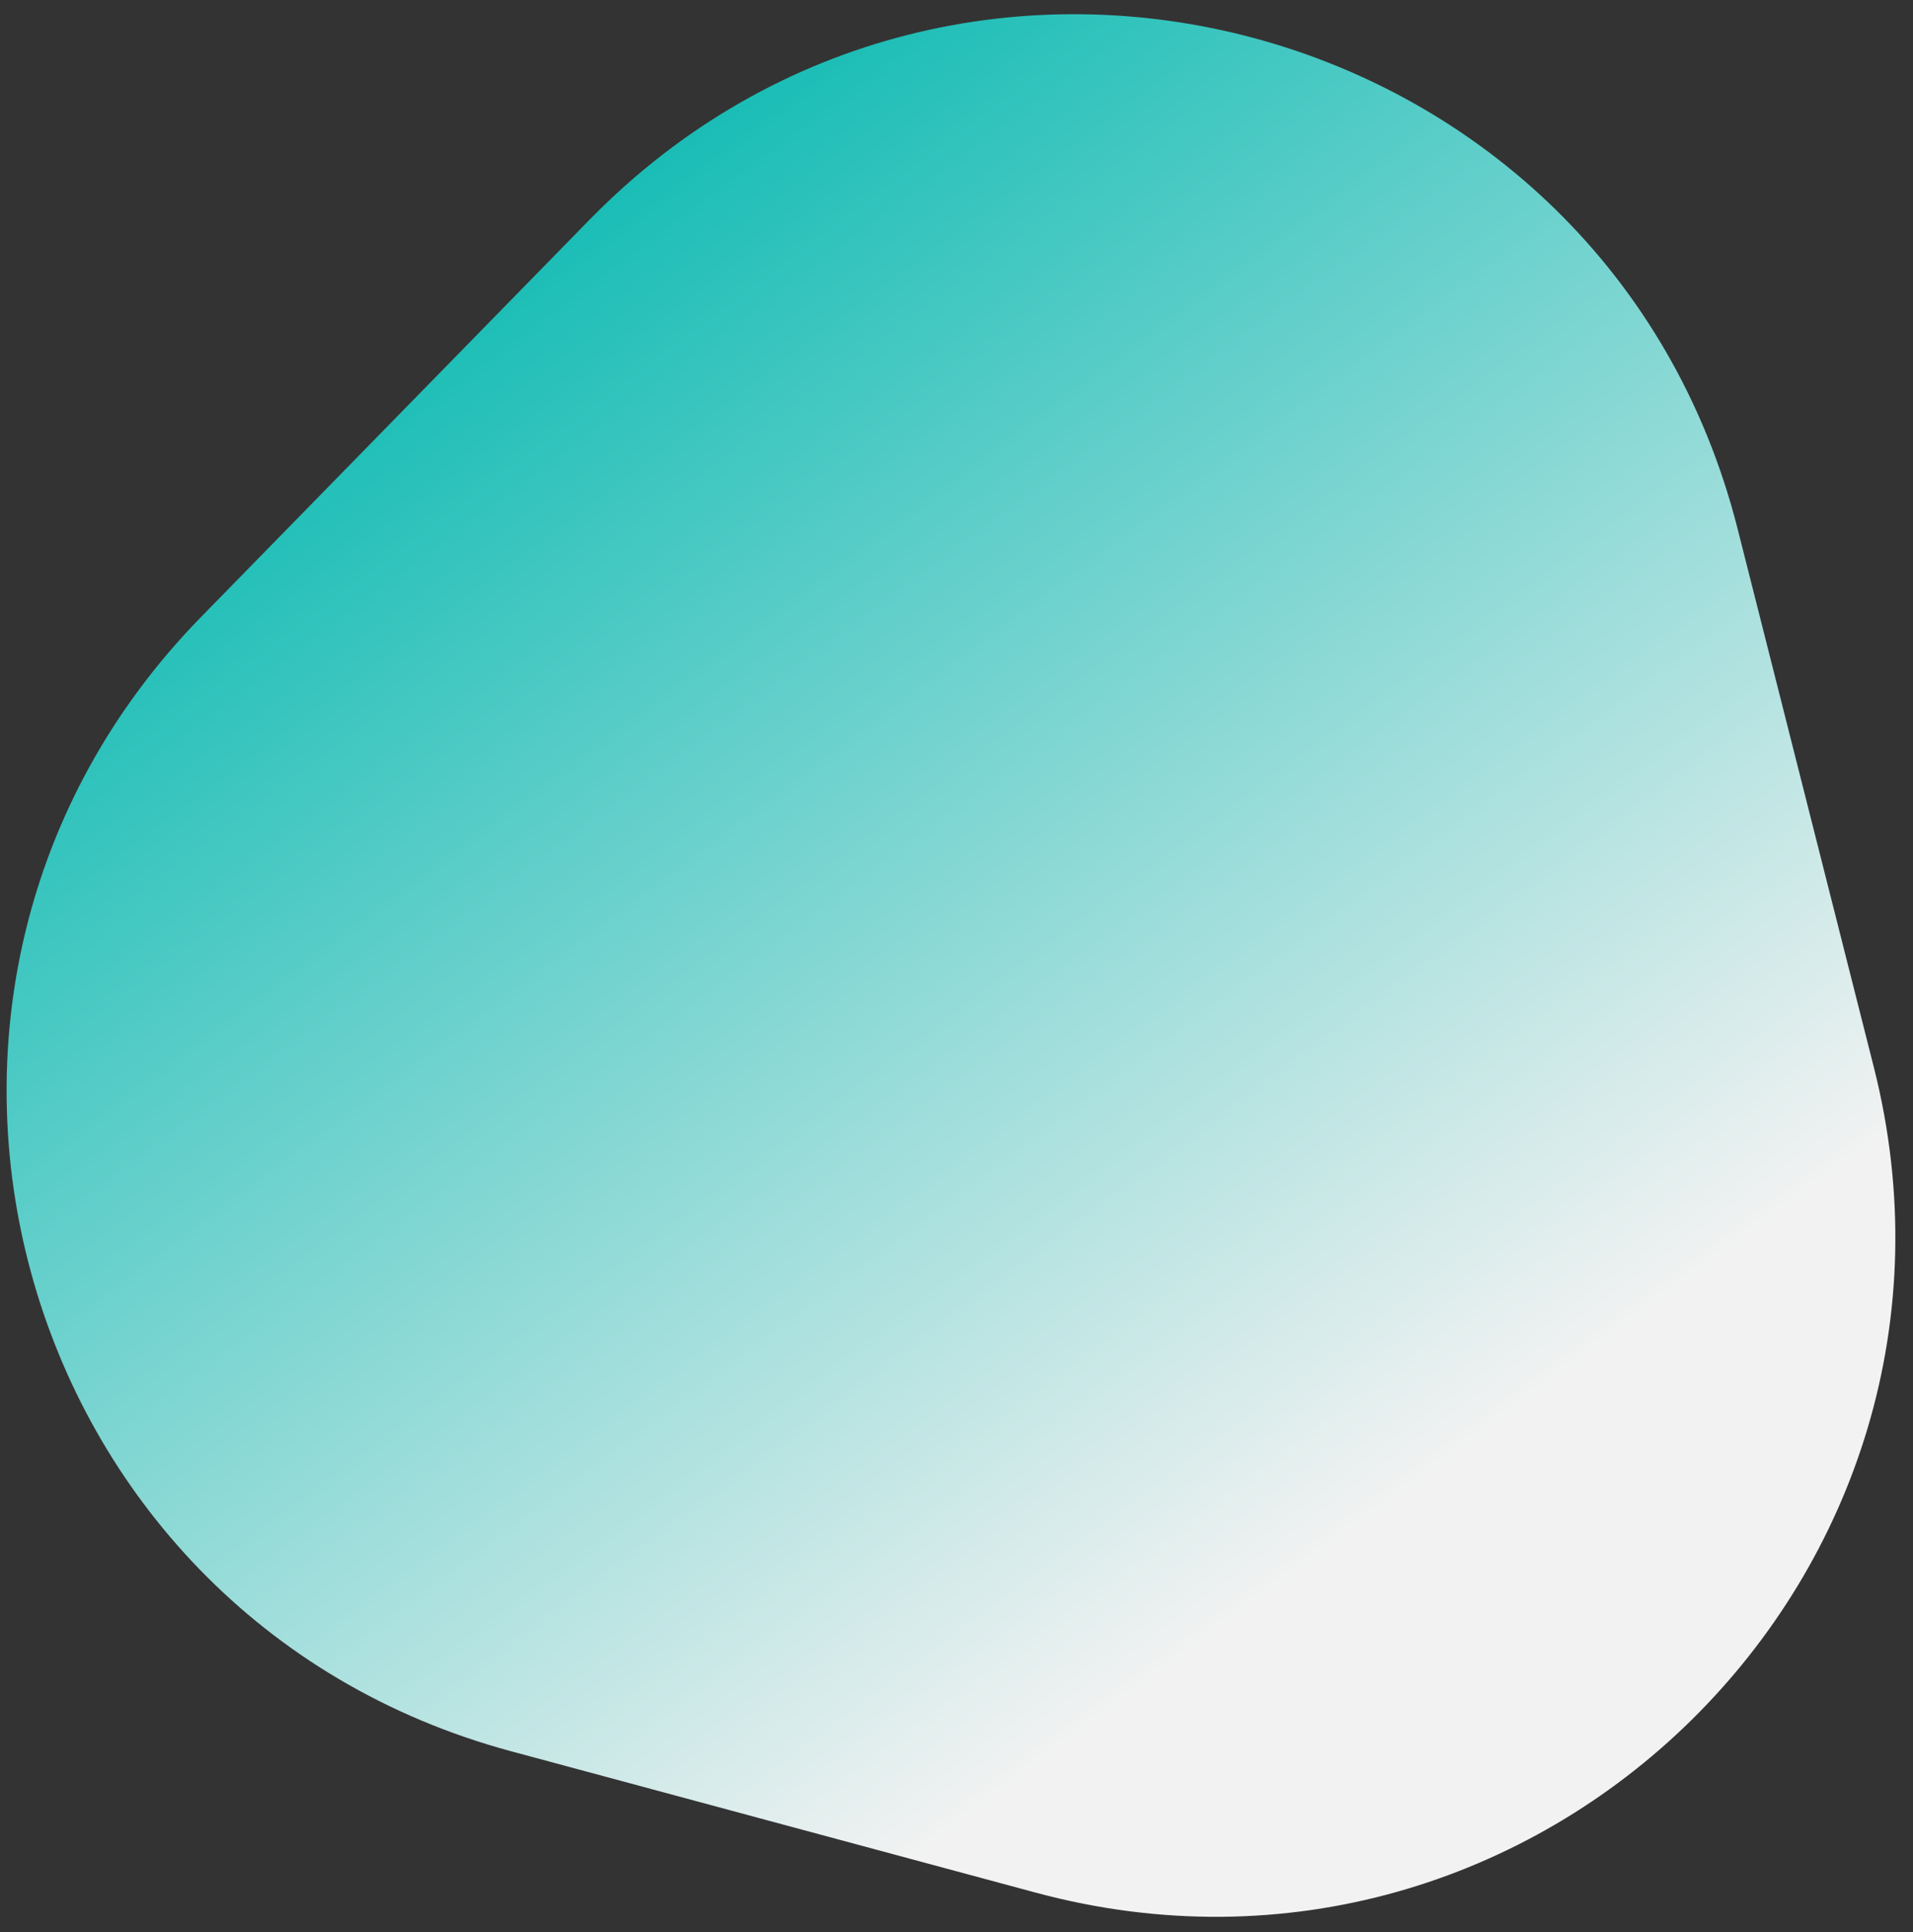 <svg width="99" height="100" viewBox="0 0 99 100" fill="none" xmlns="http://www.w3.org/2000/svg">
<rect x="0" y="0" width="99" height="100" fill="#333333" stroke="none"/>
<path id="Polygon 11" d="M30.511 11.37C49.773 -8.326 83.169 0.672 89.926 27.38L96.975 55.243C103.587 81.376 79.63 104.966 53.602 97.953L26.459 90.638C0.431 83.625 -8.429 51.192 10.417 31.919L30.511 11.37Z" fill="url(#paint0_linear_912_1813)"/>
<defs>
<linearGradient id="paint0_linear_912_1813" x1="74.496" y1="-33.608" x2="155.211" y2="74.774" gradientUnits="userSpaceOnUse">
<stop stop-color="#00B7AF"/>
<stop offset="0.651" stop-color="#F2F2F2"/>
</linearGradient>
</defs>
</svg>
